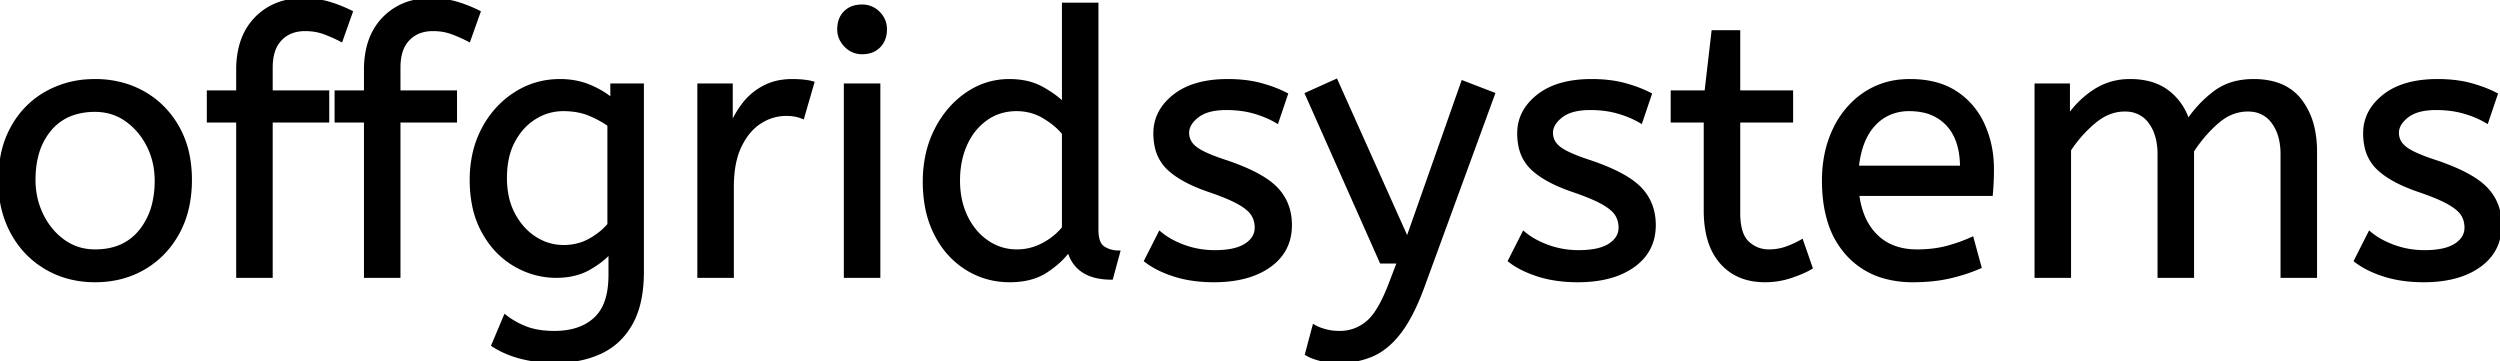<svg width="680.902" height="98.4" viewBox="0 0 680.902 98.4" xmlns="http://www.w3.org/2000/svg"><g id="svgGroup" stroke-linecap="round" fill-rule="evenodd" font-size="9pt" stroke="#000" stroke-width="0.25mm" fill="#000" style="stroke:#000;stroke-width:0.25mm;fill:#000"><path d="M 563.601 75.2 L 554.601 75.2 L 554.601 23.2 L 563.301 23.2 L 563.301 31.9 Q 566.101 27.7 570.401 24.85 A 17.205 17.205 0 0 1 579.603 22.009 A 20.858 20.858 0 0 1 580.201 22 A 20.994 20.994 0 0 1 584.618 22.44 Q 587.604 23.082 589.886 24.663 A 13.128 13.128 0 0 1 590.351 25 A 15.751 15.751 0 0 1 595.798 32.69 A 19.154 19.154 0 0 1 595.901 33 Q 599.001 28.4 603.251 25.2 A 15.669 15.669 0 0 1 610.041 22.317 A 21.446 21.446 0 0 1 613.801 22 A 21.437 21.437 0 0 1 618.688 22.523 Q 622.274 23.362 624.763 25.551 A 12.994 12.994 0 0 1 626.451 27.35 A 18.992 18.992 0 0 1 629.862 34.622 Q 630.601 37.672 630.601 41.3 L 630.601 75.2 L 621.601 75.2 L 621.601 42 A 19.042 19.042 0 0 0 621.263 38.311 Q 620.828 36.105 619.829 34.361 A 10.982 10.982 0 0 0 619.101 33.25 A 7.974 7.974 0 0 0 613.287 29.954 A 10.678 10.678 0 0 0 612.201 29.9 A 11.926 11.926 0 0 0 605.441 32.027 A 15.996 15.996 0 0 0 603.851 33.25 Q 600.001 36.6 597.101 41.1 L 597.101 75.2 L 588.101 75.2 L 588.101 42 A 19.042 19.042 0 0 0 587.763 38.311 Q 587.328 36.105 586.329 34.361 A 10.982 10.982 0 0 0 585.601 33.25 A 7.974 7.974 0 0 0 579.787 29.954 A 10.678 10.678 0 0 0 578.701 29.9 A 12.02 12.02 0 0 0 572.382 31.728 A 16.244 16.244 0 0 0 570.401 33.15 Q 566.501 36.4 563.601 40.8 L 563.601 75.2 Z M 355.901 96.4 L 357.901 88.9 A 9.908 9.908 0 0 0 359.065 89.474 Q 359.888 89.819 360.901 90.1 A 13.514 13.514 0 0 0 363.179 90.518 A 17.358 17.358 0 0 0 364.901 90.6 Q 369.101 90.6 372.401 87.9 A 12.003 12.003 0 0 0 374.333 85.839 Q 376.082 83.528 377.741 79.675 A 58.58 58.58 0 0 0 378.701 77.3 L 381.001 71.3 L 376.201 71.3 L 355.901 25.6 L 363.901 22 L 383.301 65.3 L 398.401 22.4 L 406.701 25.6 L 387.601 77.8 A 71.728 71.728 0 0 1 385.548 82.887 Q 384.445 85.326 383.278 87.314 A 30.86 30.86 0 0 1 381.301 90.3 A 24.268 24.268 0 0 1 378.422 93.511 Q 376.508 95.279 374.405 96.318 A 14.737 14.737 0 0 1 373.801 96.6 Q 369.701 98.4 364.701 98.4 Q 361.701 98.4 359.451 97.8 Q 357.201 97.2 355.901 96.4 Z M 134.301 94 L 137.601 86.2 A 20.562 20.562 0 0 0 141.417 88.573 A 24.737 24.737 0 0 0 143.201 89.35 Q 145.96 90.428 149.759 90.576 A 31.788 31.788 0 0 0 151.001 90.6 A 21.701 21.701 0 0 0 155.521 90.157 Q 158.422 89.539 160.622 88.059 A 12.576 12.576 0 0 0 162.151 86.85 A 11.352 11.352 0 0 0 165.057 82.357 Q 166.201 79.256 166.201 74.9 L 166.201 68.5 Q 164.201 70.9 160.451 73.05 Q 156.701 75.2 151.501 75.2 Q 145.601 75.2 140.301 72.15 A 22.236 22.236 0 0 1 133.008 65.312 A 27.437 27.437 0 0 1 131.701 63.2 A 25.181 25.181 0 0 1 128.988 55.576 A 35.033 35.033 0 0 1 128.401 49 A 32.06 32.06 0 0 1 129.318 41.192 A 26.682 26.682 0 0 1 131.651 35.1 A 25.706 25.706 0 0 1 137.714 27.478 A 24.448 24.448 0 0 1 140.401 25.5 Q 145.901 22 152.501 22 A 22.366 22.366 0 0 1 157.321 22.501 A 18.715 18.715 0 0 1 160.501 23.5 A 25.705 25.705 0 0 1 164.329 25.468 A 20.998 20.998 0 0 1 166.701 27.2 L 166.701 23.2 L 174.901 23.2 L 174.901 74 Q 174.901 82.6 171.901 88 Q 168.901 93.4 163.551 95.9 A 25.811 25.811 0 0 1 156.946 97.922 A 35.243 35.243 0 0 1 151.001 98.4 Q 146.401 98.4 142.051 97.3 A 27.232 27.232 0 0 1 136.75 95.383 A 23.518 23.518 0 0 1 134.301 94 Z M 312.101 71 L 315.901 63.5 A 18.557 18.557 0 0 0 319.044 65.626 Q 320.599 66.47 322.451 67.15 A 24.073 24.073 0 0 0 330.062 68.587 A 27.464 27.464 0 0 0 330.901 68.6 Q 336.293 68.6 339.135 66.885 A 7.738 7.738 0 0 0 339.351 66.75 Q 342.201 64.9 342.201 62 A 7.123 7.123 0 0 0 341.886 59.853 A 6.212 6.212 0 0 0 341.151 58.3 A 6.384 6.384 0 0 0 340.222 57.206 Q 339.208 56.234 337.534 55.281 A 22.3 22.3 0 0 0 337.301 55.15 A 28.462 28.462 0 0 0 335.306 54.157 Q 333.19 53.195 330.202 52.146 A 103.602 103.602 0 0 0 329.201 51.8 A 46.616 46.616 0 0 1 324.803 50.057 Q 322.689 49.083 321.013 47.995 A 19.335 19.335 0 0 1 318.251 45.85 A 11.324 11.324 0 0 1 314.957 39.854 A 16.794 16.794 0 0 1 314.601 36.3 Q 314.601 30.3 319.851 26.15 Q 324.255 22.669 331.509 22.108 A 37.527 37.527 0 0 1 334.401 22 A 40.794 40.794 0 0 1 338.846 22.231 Q 341.154 22.484 343.171 23.016 A 25.234 25.234 0 0 1 343.301 23.05 Q 347.201 24.1 350.301 25.7 L 347.801 33.1 Q 345.101 31.5 341.651 30.5 A 25.024 25.024 0 0 0 337.167 29.653 A 31.837 31.837 0 0 0 334.001 29.5 A 20.632 20.632 0 0 0 331.064 29.695 Q 327.978 30.14 326.101 31.6 A 9.322 9.322 0 0 0 324.743 32.874 Q 324.04 33.692 323.705 34.565 A 4.529 4.529 0 0 0 323.401 36.2 A 4.921 4.921 0 0 0 324.896 39.752 A 7.082 7.082 0 0 0 325.501 40.3 Q 327.566 41.972 333.499 43.934 A 84.459 84.459 0 0 0 333.701 44 A 67.753 67.753 0 0 1 338.763 45.898 Q 344.69 48.417 347.501 51.3 Q 351.401 55.3 351.401 61.3 Q 351.401 68.048 346.149 72.055 A 16.618 16.618 0 0 1 345.751 72.35 Q 341.011 75.748 333.562 76.295 A 40.423 40.423 0 0 1 330.601 76.4 Q 324.701 76.4 319.951 74.9 A 30.883 30.883 0 0 1 316.11 73.415 Q 314.13 72.484 312.548 71.336 A 18.229 18.229 0 0 1 312.101 71 Z M 411.201 71 L 415.001 63.5 A 18.557 18.557 0 0 0 418.144 65.626 Q 419.699 66.47 421.551 67.15 A 24.073 24.073 0 0 0 429.162 68.587 A 27.464 27.464 0 0 0 430.001 68.6 Q 435.393 68.6 438.235 66.885 A 7.738 7.738 0 0 0 438.451 66.75 Q 441.301 64.9 441.301 62 A 7.123 7.123 0 0 0 440.986 59.853 A 6.212 6.212 0 0 0 440.251 58.3 A 6.384 6.384 0 0 0 439.322 57.206 Q 438.308 56.234 436.634 55.281 A 22.3 22.3 0 0 0 436.401 55.15 A 28.462 28.462 0 0 0 434.406 54.157 Q 432.29 53.195 429.302 52.146 A 103.602 103.602 0 0 0 428.301 51.8 A 46.616 46.616 0 0 1 423.903 50.057 Q 421.789 49.083 420.113 47.995 A 19.335 19.335 0 0 1 417.351 45.85 A 11.324 11.324 0 0 1 414.057 39.854 A 16.794 16.794 0 0 1 413.701 36.3 Q 413.701 30.3 418.951 26.15 Q 423.355 22.669 430.609 22.108 A 37.527 37.527 0 0 1 433.501 22 A 40.794 40.794 0 0 1 437.946 22.231 Q 440.254 22.484 442.271 23.016 A 25.234 25.234 0 0 1 442.401 23.05 Q 446.301 24.1 449.401 25.7 L 446.901 33.1 Q 444.201 31.5 440.751 30.5 A 25.024 25.024 0 0 0 436.267 29.653 A 31.837 31.837 0 0 0 433.101 29.5 A 20.632 20.632 0 0 0 430.164 29.695 Q 427.078 30.14 425.201 31.6 A 9.322 9.322 0 0 0 423.843 32.874 Q 423.14 33.692 422.805 34.565 A 4.529 4.529 0 0 0 422.501 36.2 A 4.921 4.921 0 0 0 423.996 39.752 A 7.082 7.082 0 0 0 424.601 40.3 Q 426.666 41.972 432.599 43.934 A 84.459 84.459 0 0 0 432.801 44 A 67.753 67.753 0 0 1 437.863 45.898 Q 443.79 48.417 446.601 51.3 Q 450.501 55.3 450.501 61.3 Q 450.501 68.048 445.249 72.055 A 16.618 16.618 0 0 1 444.851 72.35 Q 440.111 75.748 432.662 76.295 A 40.423 40.423 0 0 1 429.701 76.4 Q 423.801 76.4 419.051 74.9 A 30.883 30.883 0 0 1 415.21 73.415 Q 413.23 72.484 411.648 71.336 A 18.229 18.229 0 0 1 411.201 71 Z M 641.601 71 L 645.401 63.5 A 18.557 18.557 0 0 0 648.544 65.626 Q 650.099 66.47 651.951 67.15 A 24.073 24.073 0 0 0 659.562 68.587 A 27.464 27.464 0 0 0 660.401 68.6 Q 665.793 68.6 668.635 66.885 A 7.738 7.738 0 0 0 668.851 66.75 Q 671.701 64.9 671.701 62 A 7.123 7.123 0 0 0 671.386 59.853 A 6.212 6.212 0 0 0 670.651 58.3 A 6.384 6.384 0 0 0 669.722 57.206 Q 668.708 56.234 667.034 55.281 A 22.3 22.3 0 0 0 666.801 55.15 A 28.462 28.462 0 0 0 664.806 54.157 Q 662.69 53.195 659.702 52.146 A 103.602 103.602 0 0 0 658.701 51.8 A 46.616 46.616 0 0 1 654.303 50.057 Q 652.189 49.083 650.513 47.995 A 19.335 19.335 0 0 1 647.751 45.85 A 11.324 11.324 0 0 1 644.457 39.854 A 16.794 16.794 0 0 1 644.101 36.3 Q 644.101 30.3 649.351 26.15 Q 653.755 22.669 661.009 22.108 A 37.527 37.527 0 0 1 663.901 22 A 40.794 40.794 0 0 1 668.346 22.231 Q 670.654 22.484 672.671 23.016 A 25.234 25.234 0 0 1 672.801 23.05 Q 676.701 24.1 679.801 25.7 L 677.301 33.1 Q 674.601 31.5 671.151 30.5 A 25.024 25.024 0 0 0 666.667 29.653 A 31.837 31.837 0 0 0 663.501 29.5 A 20.632 20.632 0 0 0 660.564 29.695 Q 657.478 30.14 655.601 31.6 A 9.322 9.322 0 0 0 654.243 32.874 Q 653.54 33.692 653.205 34.565 A 4.529 4.529 0 0 0 652.901 36.2 A 4.921 4.921 0 0 0 654.396 39.752 A 7.082 7.082 0 0 0 655.001 40.3 Q 657.066 41.972 662.999 43.934 A 84.459 84.459 0 0 0 663.201 44 A 67.753 67.753 0 0 1 668.263 45.898 Q 674.19 48.417 677.001 51.3 Q 680.901 55.3 680.901 61.3 Q 680.901 68.048 675.649 72.055 A 16.618 16.618 0 0 1 675.251 72.35 Q 670.511 75.748 663.062 76.295 A 40.423 40.423 0 0 1 660.101 76.4 Q 654.201 76.4 649.451 74.9 A 30.883 30.883 0 0 1 645.61 73.415 Q 643.63 72.484 642.048 71.336 A 18.229 18.229 0 0 1 641.601 71 Z M 73.801 75.2 L 64.801 75.2 L 64.801 32.9 L 56.801 32.9 L 56.801 25.1 L 64.801 25.1 L 64.801 19 A 25.495 25.495 0 0 1 65.426 13.182 Q 66.534 8.452 69.603 5.203 A 16.387 16.387 0 0 1 69.701 5.1 A 16.367 16.367 0 0 1 80.105 0.125 A 22.463 22.463 0 0 1 82.501 0 A 29.982 29.982 0 0 1 86.011 0.195 Q 87.756 0.401 89.272 0.825 A 17.884 17.884 0 0 1 89.701 0.95 Q 92.801 1.9 95.601 3.3 L 92.901 10.9 Q 90.801 9.8 88.401 8.9 A 14.172 14.172 0 0 0 84.778 8.079 A 17.356 17.356 0 0 0 83.101 8 A 10.802 10.802 0 0 0 80.071 8.405 A 8.291 8.291 0 0 0 76.351 10.65 A 8.462 8.462 0 0 0 74.404 14.019 Q 73.801 15.92 73.801 18.4 L 73.801 25.1 L 89.201 25.1 L 89.201 32.9 L 73.801 32.9 L 73.801 75.2 Z M 108.601 75.2 L 99.601 75.2 L 99.601 32.9 L 91.601 32.9 L 91.601 25.1 L 99.601 25.1 L 99.601 19 A 25.495 25.495 0 0 1 100.226 13.182 Q 101.334 8.452 104.403 5.203 A 16.387 16.387 0 0 1 104.501 5.1 A 16.367 16.367 0 0 1 114.905 0.125 A 22.463 22.463 0 0 1 117.301 0 A 29.982 29.982 0 0 1 120.811 0.195 Q 122.556 0.401 124.072 0.825 A 17.884 17.884 0 0 1 124.501 0.95 Q 127.601 1.9 130.401 3.3 L 127.701 10.9 Q 125.601 9.8 123.201 8.9 A 14.172 14.172 0 0 0 119.578 8.079 A 17.356 17.356 0 0 0 117.901 8 A 10.802 10.802 0 0 0 114.871 8.405 A 8.291 8.291 0 0 0 111.151 10.65 A 8.462 8.462 0 0 0 109.204 14.019 Q 108.601 15.92 108.601 18.4 L 108.601 25.1 L 124.001 25.1 L 124.001 32.9 L 108.601 32.9 L 108.601 75.2 Z M 289.701 28.4 L 289.701 1.2 L 298.701 1.2 L 298.701 62.6 A 12.15 12.15 0 0 0 298.802 64.236 Q 299.134 66.67 300.551 67.55 Q 302.401 68.7 304.601 68.7 L 302.701 75.7 Q 293.201 75.7 291.101 68.1 Q 288.901 71.2 284.951 73.8 Q 281.001 76.4 275.001 76.4 Q 268.601 76.4 263.301 73.1 A 22.692 22.692 0 0 1 255.763 65.309 A 27.622 27.622 0 0 1 254.901 63.75 A 27.533 27.533 0 0 1 252.312 55.808 A 37.221 37.221 0 0 1 251.801 49.5 A 33.94 33.94 0 0 1 252.69 41.586 A 27.963 27.963 0 0 1 254.951 35.4 A 27.291 27.291 0 0 1 259.569 28.809 A 24.186 24.186 0 0 1 263.351 25.6 Q 268.601 22 274.901 22 A 21.642 21.642 0 0 1 279.173 22.402 A 15.942 15.942 0 0 1 283.851 24.1 A 34.343 34.343 0 0 1 286.431 25.689 Q 287.654 26.524 288.625 27.374 A 16.59 16.59 0 0 1 289.701 28.4 Z M 542.301 52.9 L 505.901 52.9 A 24.088 24.088 0 0 0 507.04 57.925 Q 508.376 61.738 511.001 64.3 Q 515.201 68.4 522.101 68.4 Q 526.601 68.4 530.201 67.45 Q 533.801 66.5 537.101 65 L 539.201 72.7 A 40.77 40.77 0 0 1 534.866 74.326 A 51.863 51.863 0 0 1 531.101 75.35 A 38.914 38.914 0 0 1 526.009 76.169 A 52.025 52.025 0 0 1 521.001 76.4 A 28.318 28.318 0 0 1 513.254 75.395 A 21.108 21.108 0 0 1 503.251 69.25 A 23.521 23.521 0 0 1 498.045 59.71 Q 496.701 55.045 496.701 49.2 A 35.359 35.359 0 0 1 497.533 41.378 A 28.84 28.84 0 0 1 499.651 35.25 A 24.642 24.642 0 0 1 504.667 28.168 A 22.887 22.887 0 0 1 507.901 25.55 A 21.048 21.048 0 0 1 518.16 22.078 A 26.205 26.205 0 0 1 520.201 22 Q 527.701 22 532.651 25.25 Q 537.601 28.5 540.101 34 A 28.185 28.185 0 0 1 542.527 43.864 A 33.434 33.434 0 0 1 542.601 46.1 A 75.204 75.204 0 0 1 542.31 52.797 A 69.426 69.426 0 0 1 542.301 52.9 Z M 464.501 57.3 L 464.501 32.9 L 455.501 32.9 L 455.501 25.1 L 464.701 25.1 L 466.601 8.7 L 473.501 8.7 L 473.501 25.1 L 487.901 25.1 L 487.901 32.9 L 473.501 32.9 L 473.501 58 A 21.559 21.559 0 0 0 473.668 60.796 Q 474.142 64.402 475.951 66.1 Q 478.401 68.4 481.801 68.4 Q 484.301 68.4 486.551 67.6 Q 488.801 66.8 490.701 65.7 L 493.201 72.9 A 18.546 18.546 0 0 1 491.582 73.756 Q 490.78 74.135 489.835 74.508 A 43.365 43.365 0 0 1 487.801 75.25 Q 484.401 76.4 480.701 76.4 Q 473.201 76.4 468.851 71.45 A 16.116 16.116 0 0 1 465.622 65.548 Q 464.86 63.117 464.616 60.181 A 34.777 34.777 0 0 1 464.501 57.3 Z M 199.401 75.2 L 190.401 75.2 L 190.401 23.2 L 199.101 23.2 L 199.101 34.5 Q 200.401 31.2 202.601 28.35 Q 204.801 25.5 208.101 23.75 A 14.817 14.817 0 0 1 212.78 22.226 A 19.459 19.459 0 0 1 215.801 22 Q 217.301 22 218.801 22.15 A 18.972 18.972 0 0 1 219.855 22.284 Q 220.355 22.362 220.782 22.463 A 8.817 8.817 0 0 1 221.301 22.6 L 218.601 31.9 A 9.763 9.763 0 0 0 216.455 31.288 Q 215.36 31.1 214.101 31.1 A 12.958 12.958 0 0 0 207.471 32.946 A 15.609 15.609 0 0 0 207.051 33.2 Q 203.723 35.286 201.579 39.642 A 22.927 22.927 0 0 0 201.551 39.7 Q 199.788 43.307 199.47 48.528 A 39.09 39.09 0 0 0 199.401 50.9 L 199.401 75.2 Z M 12.601 72.95 A 24.559 24.559 0 0 0 17.199 75.04 Q 21.254 76.4 25.901 76.4 Q 33.301 76.4 39.151 73 Q 45.001 69.6 48.401 63.45 A 26.255 26.255 0 0 0 51.053 56.309 A 34.184 34.184 0 0 0 51.801 49 A 34.542 34.542 0 0 0 51.315 43.092 A 25.795 25.795 0 0 0 48.351 34.65 Q 44.901 28.6 39.051 25.3 A 24.848 24.848 0 0 0 34.409 23.273 A 27.738 27.738 0 0 0 25.901 22 A 31.325 31.325 0 0 0 24.32 22.04 A 26.169 26.169 0 0 0 12.701 25.3 Q 6.801 28.6 3.401 34.7 A 26.023 26.023 0 0 0 0.651 42.29 A 35.006 35.006 0 0 0 0.001 49.2 A 34.82 34.82 0 0 0 0.265 53.554 A 27.451 27.451 0 0 0 3.351 63.35 Q 6.701 69.5 12.601 72.95 Z M 239.301 75.2 L 230.301 75.2 L 230.301 23.2 L 239.301 23.2 L 239.301 75.2 Z M 25.901 68.4 Q 33.801 68.4 38.201 63.05 A 18.802 18.802 0 0 0 42.02 54.96 A 27.105 27.105 0 0 0 42.601 49.2 Q 42.601 44 40.401 39.65 A 19.198 19.198 0 0 0 36.229 34.081 A 18.17 18.17 0 0 0 34.451 32.65 Q 30.701 30 25.901 30 A 19.249 19.249 0 0 0 20.674 30.672 A 14.037 14.037 0 0 0 13.601 35.2 A 17.878 17.878 0 0 0 9.927 42.574 Q 9.201 45.506 9.201 49 Q 9.201 54.2 11.401 58.65 A 19.437 19.437 0 0 0 14.93 63.69 A 17.627 17.627 0 0 0 17.351 65.75 Q 21.101 68.4 25.901 68.4 Z M 289.701 62.1 L 289.701 36.3 A 15.847 15.847 0 0 0 287.59 34.127 Q 286.469 33.164 285.07 32.266 A 28.139 28.139 0 0 0 284.401 31.85 Q 281.001 29.8 276.901 29.8 A 14.946 14.946 0 0 0 271.945 30.6 A 13.385 13.385 0 0 0 268.501 32.4 A 16.69 16.69 0 0 0 263.331 38.55 A 19.924 19.924 0 0 0 262.951 39.35 A 22.19 22.19 0 0 0 261.21 45.715 A 28.113 28.113 0 0 0 261.001 49.2 A 24.757 24.757 0 0 0 261.593 54.719 A 20.327 20.327 0 0 0 263.101 59.05 A 18.205 18.205 0 0 0 266.141 63.564 A 16.122 16.122 0 0 0 268.851 65.9 Q 272.501 68.4 277.001 68.4 Q 280.701 68.4 284.051 66.65 Q 287.401 64.9 289.701 62.1 Z M 165.901 61.2 L 165.901 34 Q 163.735 32.425 160.697 31.141 A 36.018 36.018 0 0 0 160.601 31.1 A 16.249 16.249 0 0 0 156.797 30.049 A 22.135 22.135 0 0 0 153.401 29.8 Q 149.301 29.8 145.701 32 Q 142.101 34.2 139.851 38.35 Q 137.601 42.5 137.601 48.5 A 24.32 24.32 0 0 0 138.079 53.436 A 18.311 18.311 0 0 0 139.851 58.4 A 18.576 18.576 0 0 0 142.762 62.475 A 15.802 15.802 0 0 0 145.701 64.9 Q 149.301 67.2 153.501 67.2 A 15.276 15.276 0 0 0 158.078 66.532 A 13.606 13.606 0 0 0 160.701 65.4 A 20.855 20.855 0 0 0 163.681 63.384 A 16.309 16.309 0 0 0 165.901 61.2 Z M 505.801 45.6 L 534.301 45.6 A 24.355 24.355 0 0 0 533.896 41.015 Q 533.4 38.431 532.296 36.407 A 12.422 12.422 0 0 0 530.501 33.9 A 12.488 12.488 0 0 0 523.54 30.124 A 18.395 18.395 0 0 0 520.001 29.8 A 13.58 13.58 0 0 0 514.889 30.735 A 12.524 12.524 0 0 0 510.401 33.85 Q 506.601 37.9 505.801 45.6 Z M 230.438 12.488 A 5.973 5.973 0 0 0 234.801 14.3 A 8.175 8.175 0 0 0 236.297 14.169 A 5.647 5.647 0 0 0 239.401 12.55 Q 241.101 10.8 241.101 8 A 7.26 7.26 0 0 0 241.1 7.919 A 6.06 6.06 0 0 0 239.251 3.55 A 7.395 7.395 0 0 0 239.193 3.493 A 6.059 6.059 0 0 0 234.801 1.7 A 8.264 8.264 0 0 0 233.145 1.858 A 5.661 5.661 0 0 0 230.201 3.4 A 5.588 5.588 0 0 0 228.73 6.032 A 7.987 7.987 0 0 0 228.501 8 A 5.992 5.992 0 0 0 228.992 10.419 A 6.643 6.643 0 0 0 230.351 12.4 A 7.466 7.466 0 0 0 230.438 12.488 Z" vector-effect="non-scaling-stroke"/></g></svg>
